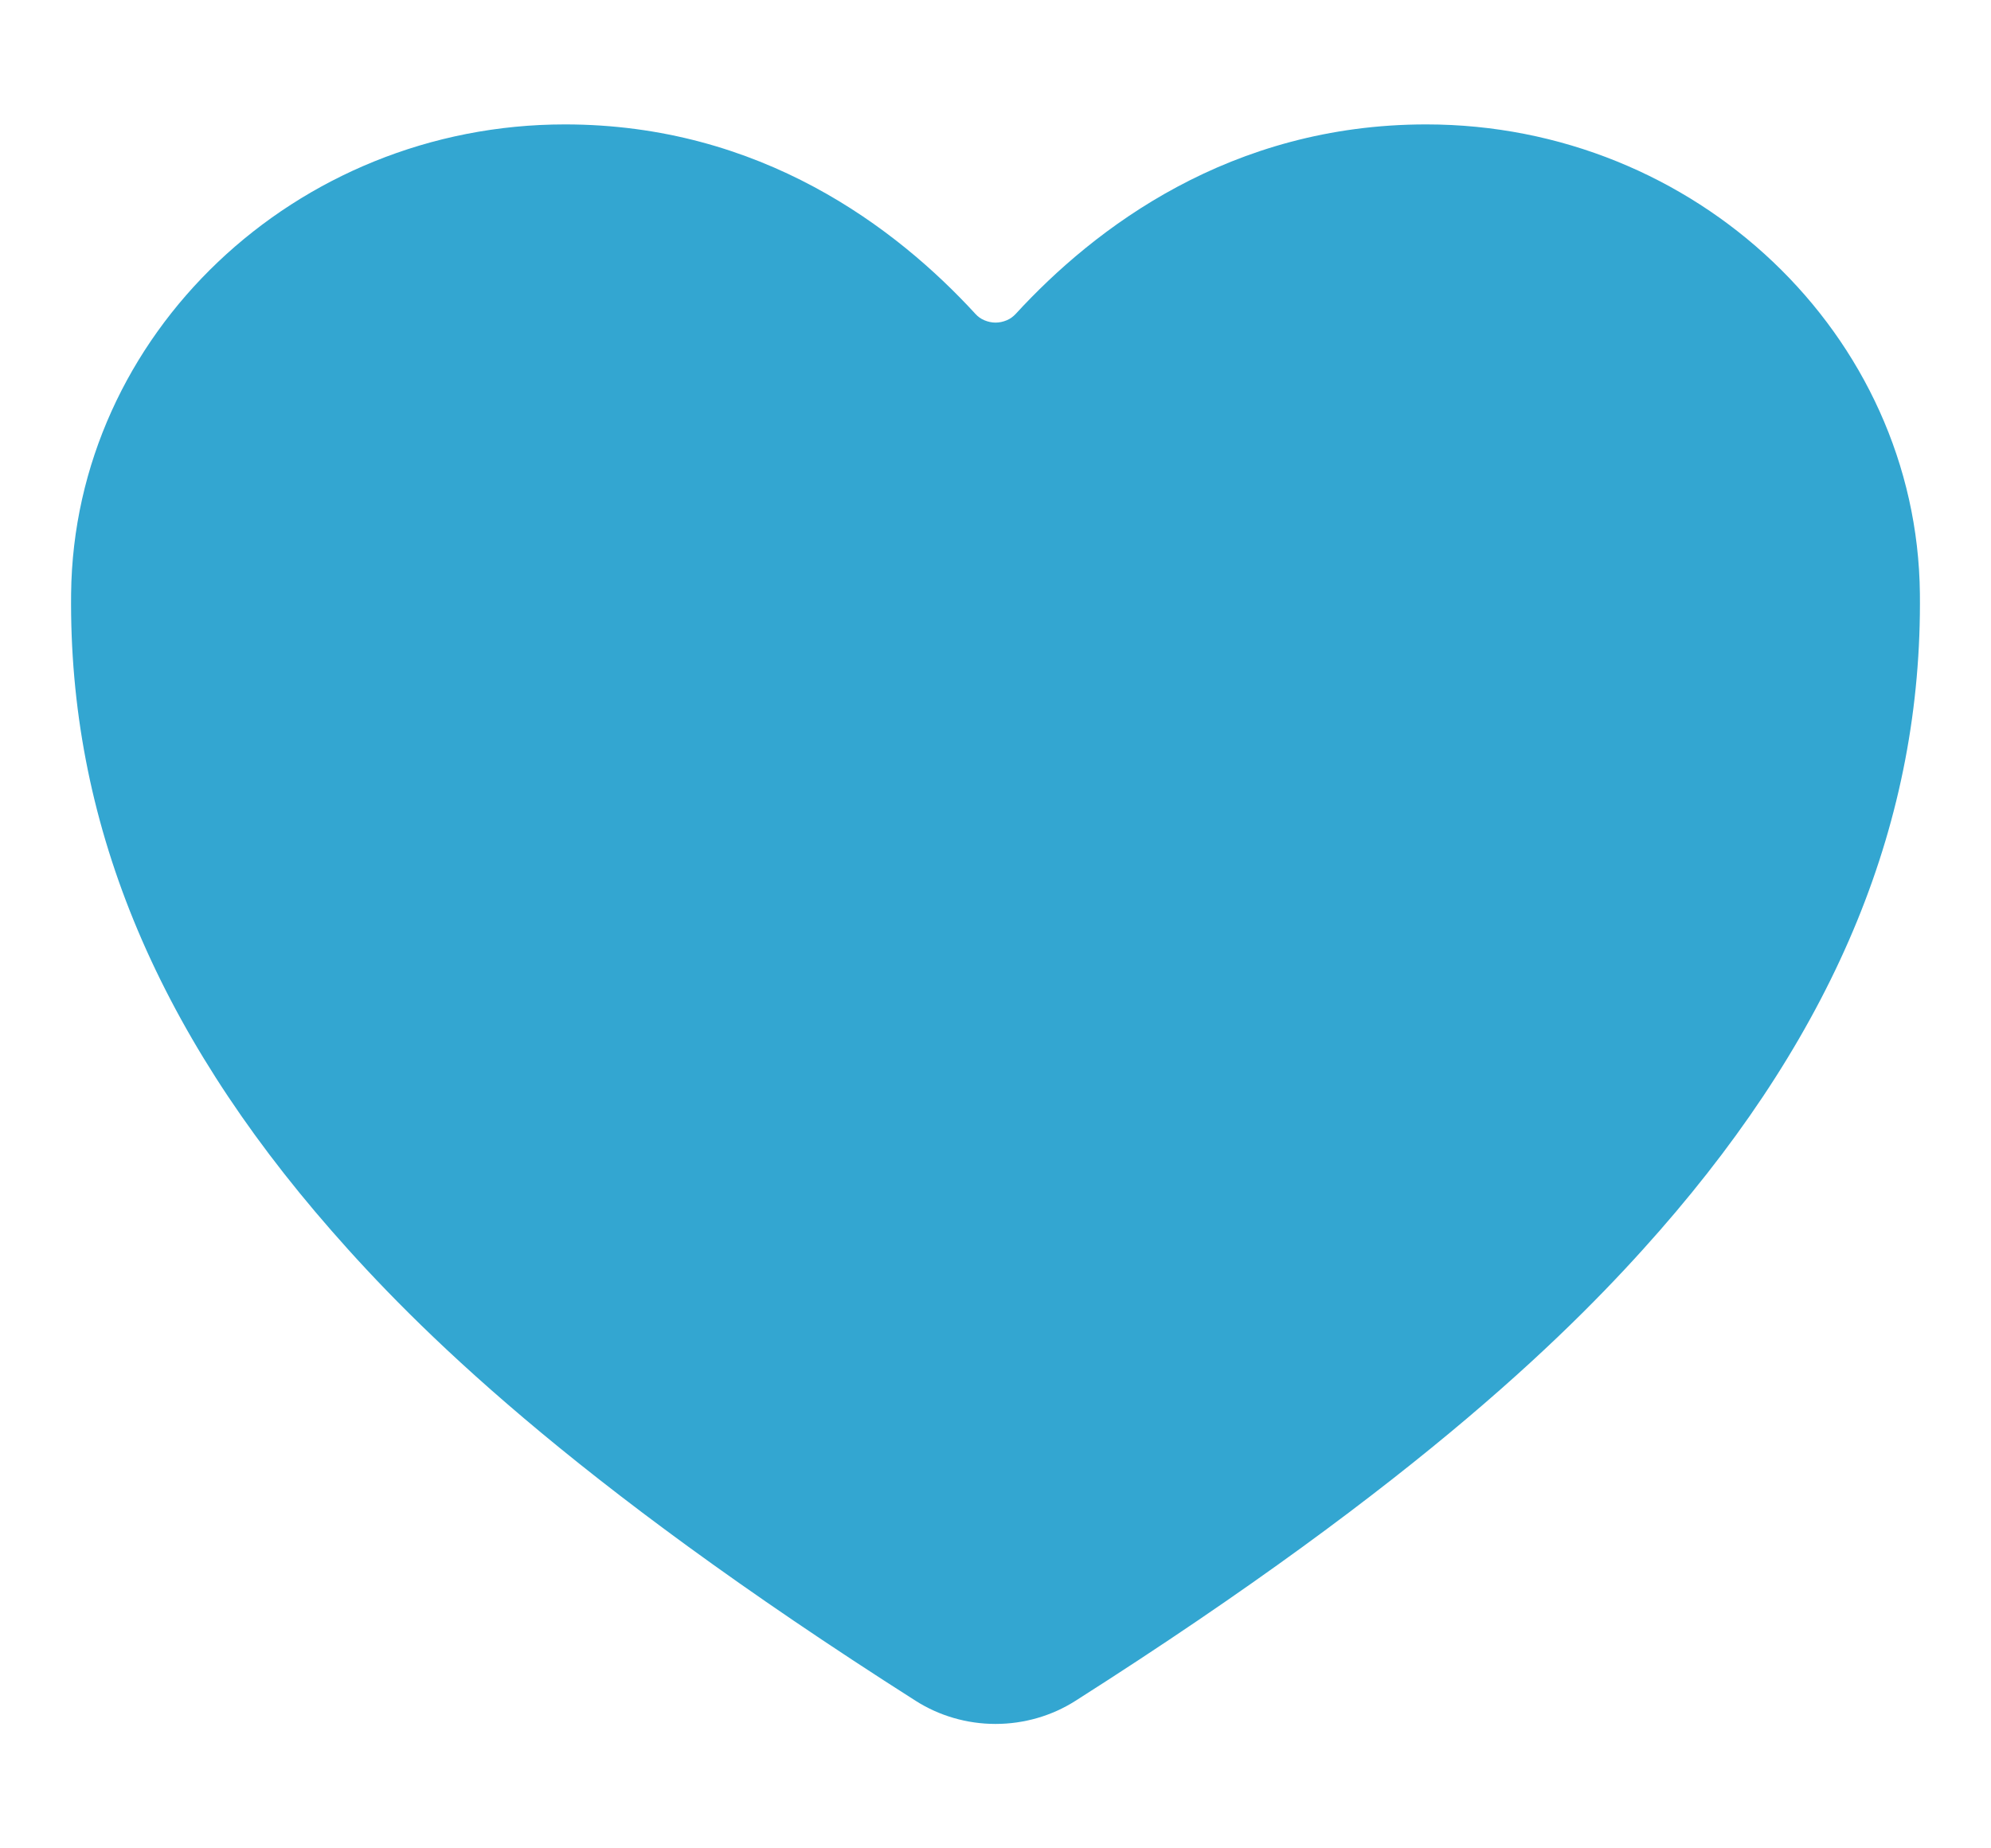 <svg width="14" height="13" viewBox="0 0 14 13" fill="none" xmlns="http://www.w3.org/2000/svg">
<path d="M7 12.125C6.8 12.125 6.604 12.068 6.438 11.962C3.982 10.399 2.918 9.327 2.332 8.657C1.082 7.229 0.483 5.763 0.5 4.175C0.52 2.355 2.077 0.875 3.972 0.875C5.349 0.875 6.303 1.602 6.859 2.208C6.876 2.227 6.898 2.243 6.923 2.253C6.947 2.263 6.974 2.269 7 2.269C7.027 2.269 7.054 2.263 7.078 2.253C7.103 2.243 7.124 2.227 7.142 2.208C7.698 1.602 8.652 0.875 10.029 0.875C11.924 0.875 13.481 2.355 13.5 4.175C13.517 5.763 12.918 7.229 11.669 8.657C11.082 9.327 10.019 10.399 7.563 11.962C7.397 12.068 7.201 12.125 7 12.125Z" fill="#33A6D1"/>
</svg>
